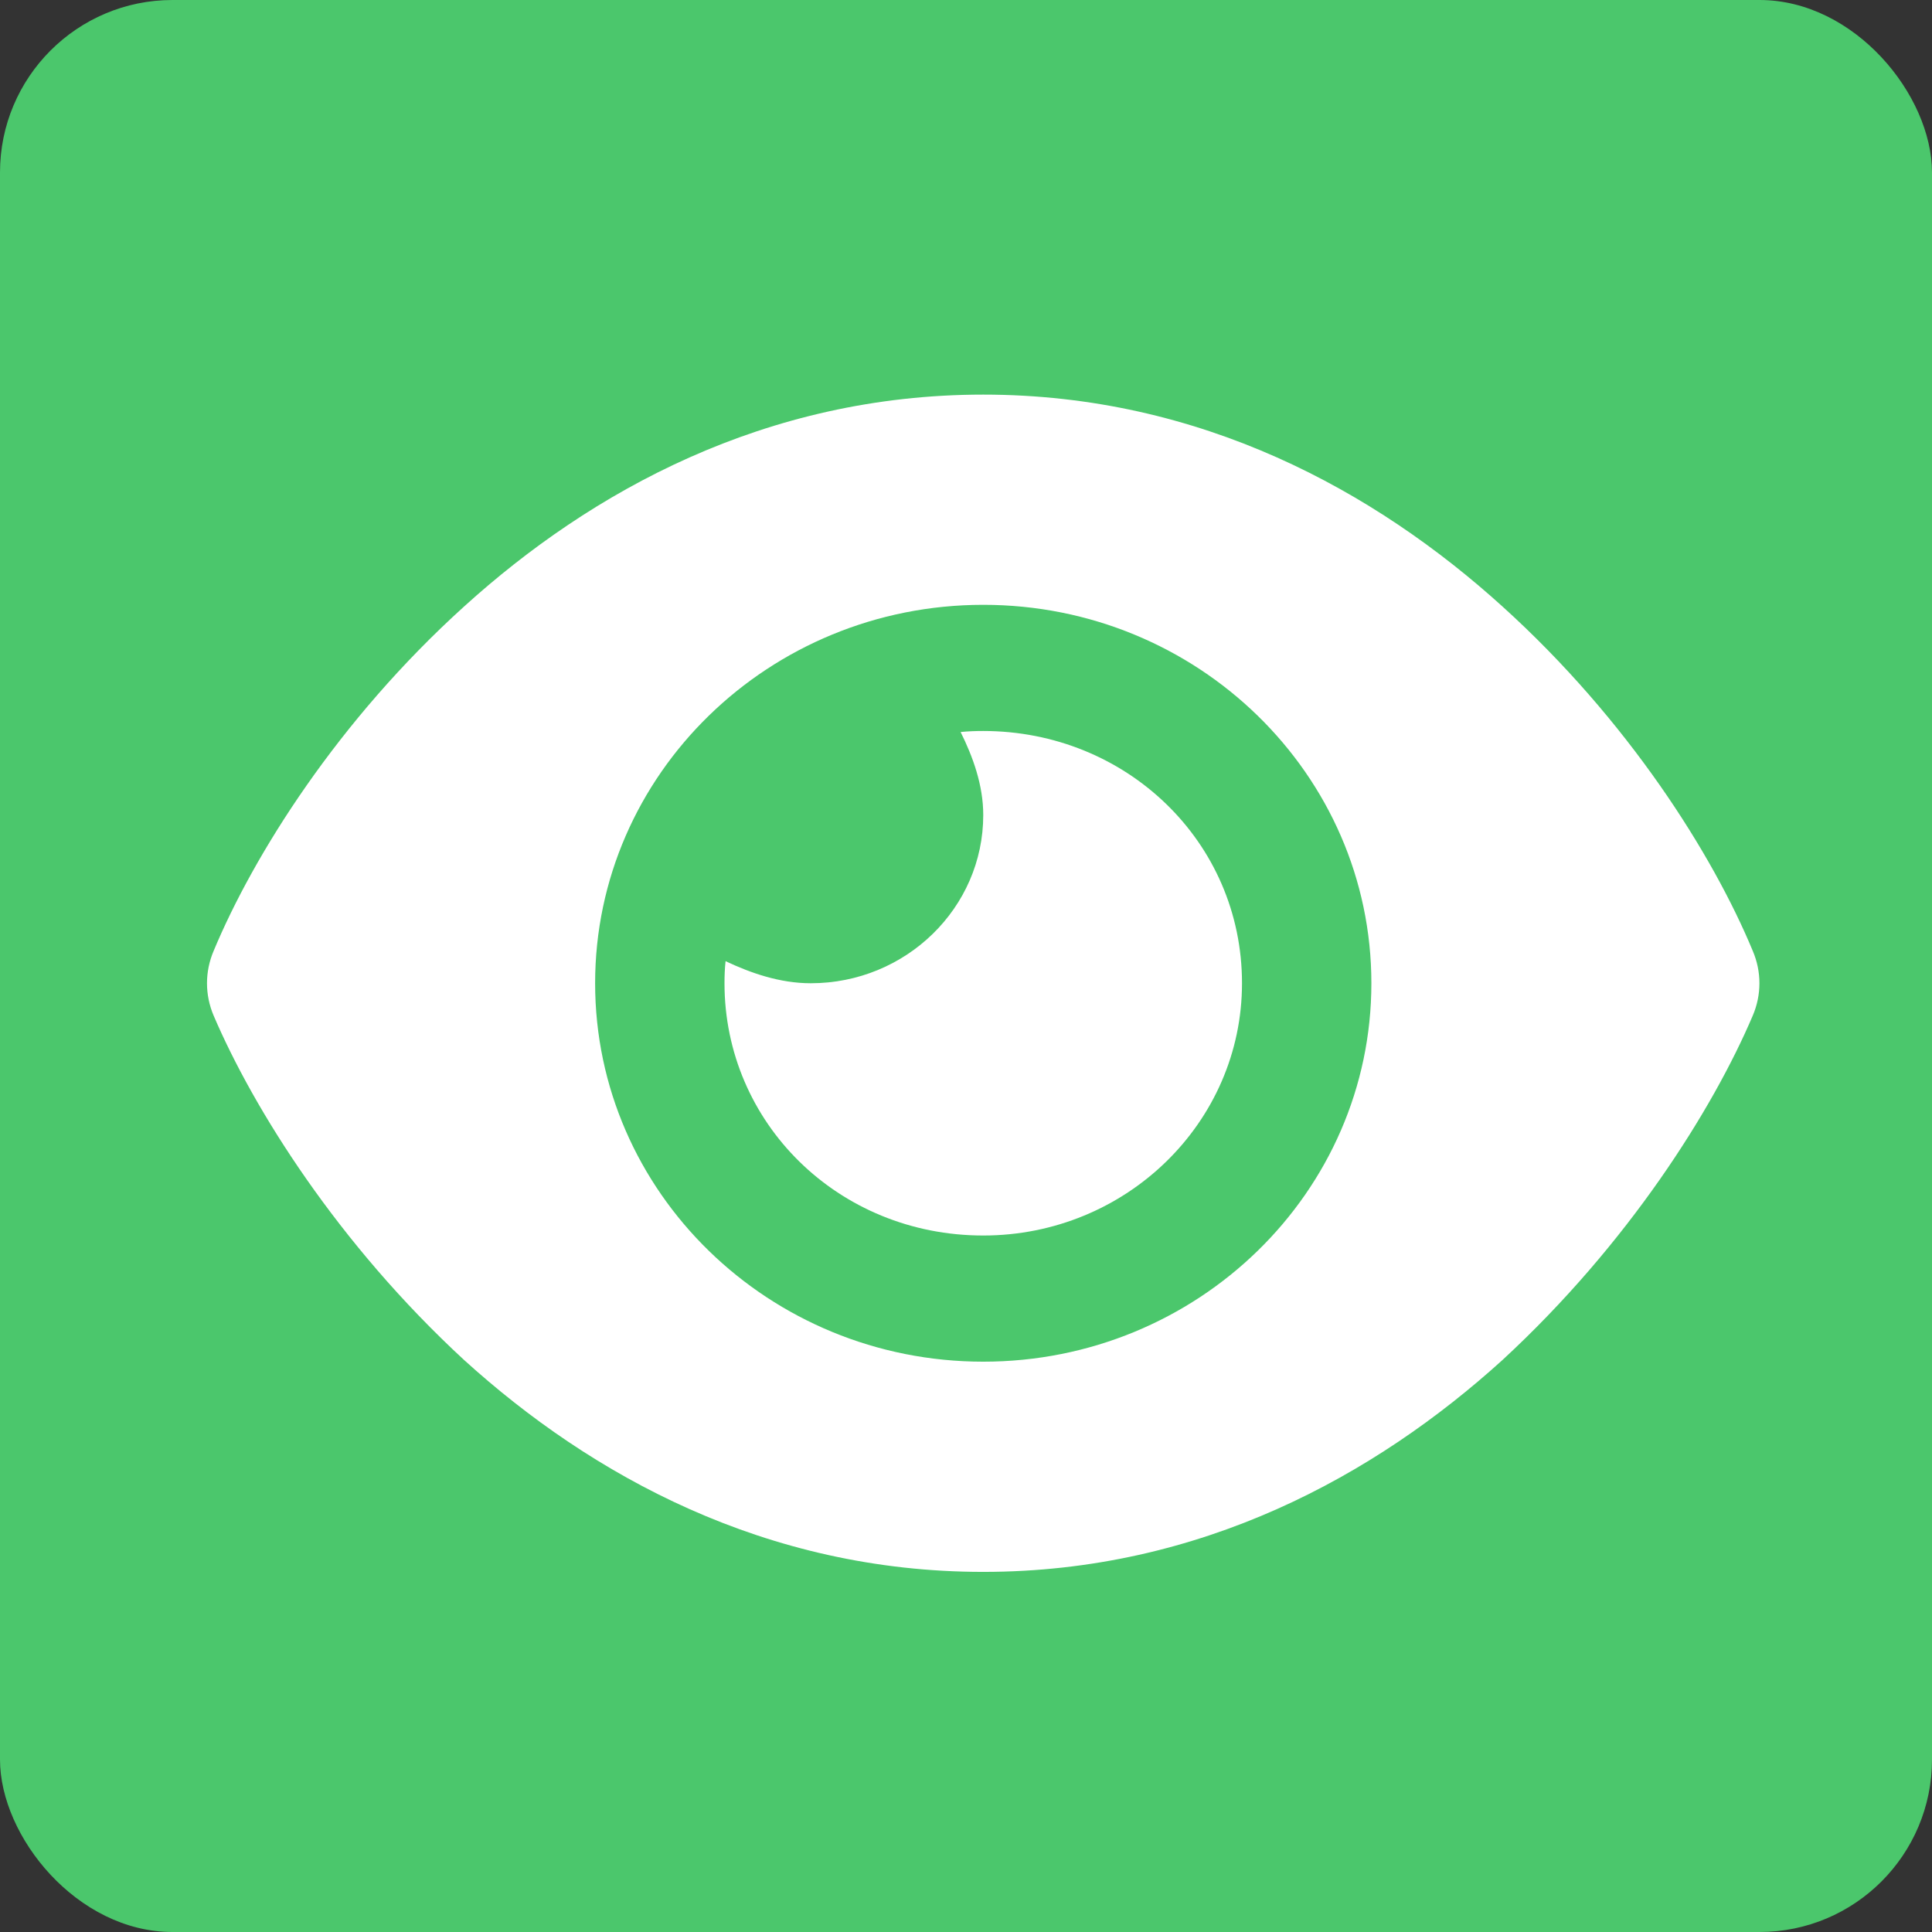 <svg width="56" height="56" viewBox="0 0 56 56" fill="none" xmlns="http://www.w3.org/2000/svg">
<rect x="0" y="0" width="56" height="56" fill="#333333" stroke="none"/>
<rect width="56" height="56" rx="5" fill="#4BC76C"/>
<g clip-path="url(#clip0_264_466)">
<path d="M27.844 21.218C28.062 21.195 28.281 21.188 28.5 21.188C32.641 21.188 36 24.394 36 28.5C36 32.537 32.641 35.812 28.5 35.812C24.289 35.812 21 32.537 21 28.5C21 28.287 21.008 28.073 21.031 27.86C21.758 28.203 22.602 28.5 23.5 28.5C26.258 28.5 28.5 26.314 28.5 23.625C28.5 22.749 28.195 21.926 27.844 21.218ZM43.547 17.577C47.203 20.883 49.648 24.775 50.805 27.563C51.062 28.165 51.062 28.835 50.805 29.437C49.648 32.156 47.203 36.049 43.547 39.423C39.867 42.759 34.812 45.562 28.5 45.562C22.188 45.562 17.133 42.759 13.455 39.423C9.798 36.049 7.355 32.156 6.192 29.437C5.936 28.835 5.936 28.165 6.192 27.563C7.355 24.775 9.798 20.883 13.455 17.577C17.133 14.244 22.188 11.438 28.5 11.438C34.812 11.438 39.867 14.244 43.547 17.577ZM28.5 17.531C22.289 17.531 17.25 22.444 17.25 28.5C17.25 34.556 22.289 39.469 28.5 39.469C34.711 39.469 39.75 34.556 39.75 28.5C39.75 22.444 34.711 17.531 28.5 17.531Z" fill="white"/>
</g>
<defs>
<clipPath id="clip0_264_466">
<rect width="45" height="39" fill="white" transform="translate(6 9)"/>
</clipPath>
</defs>
</svg>
